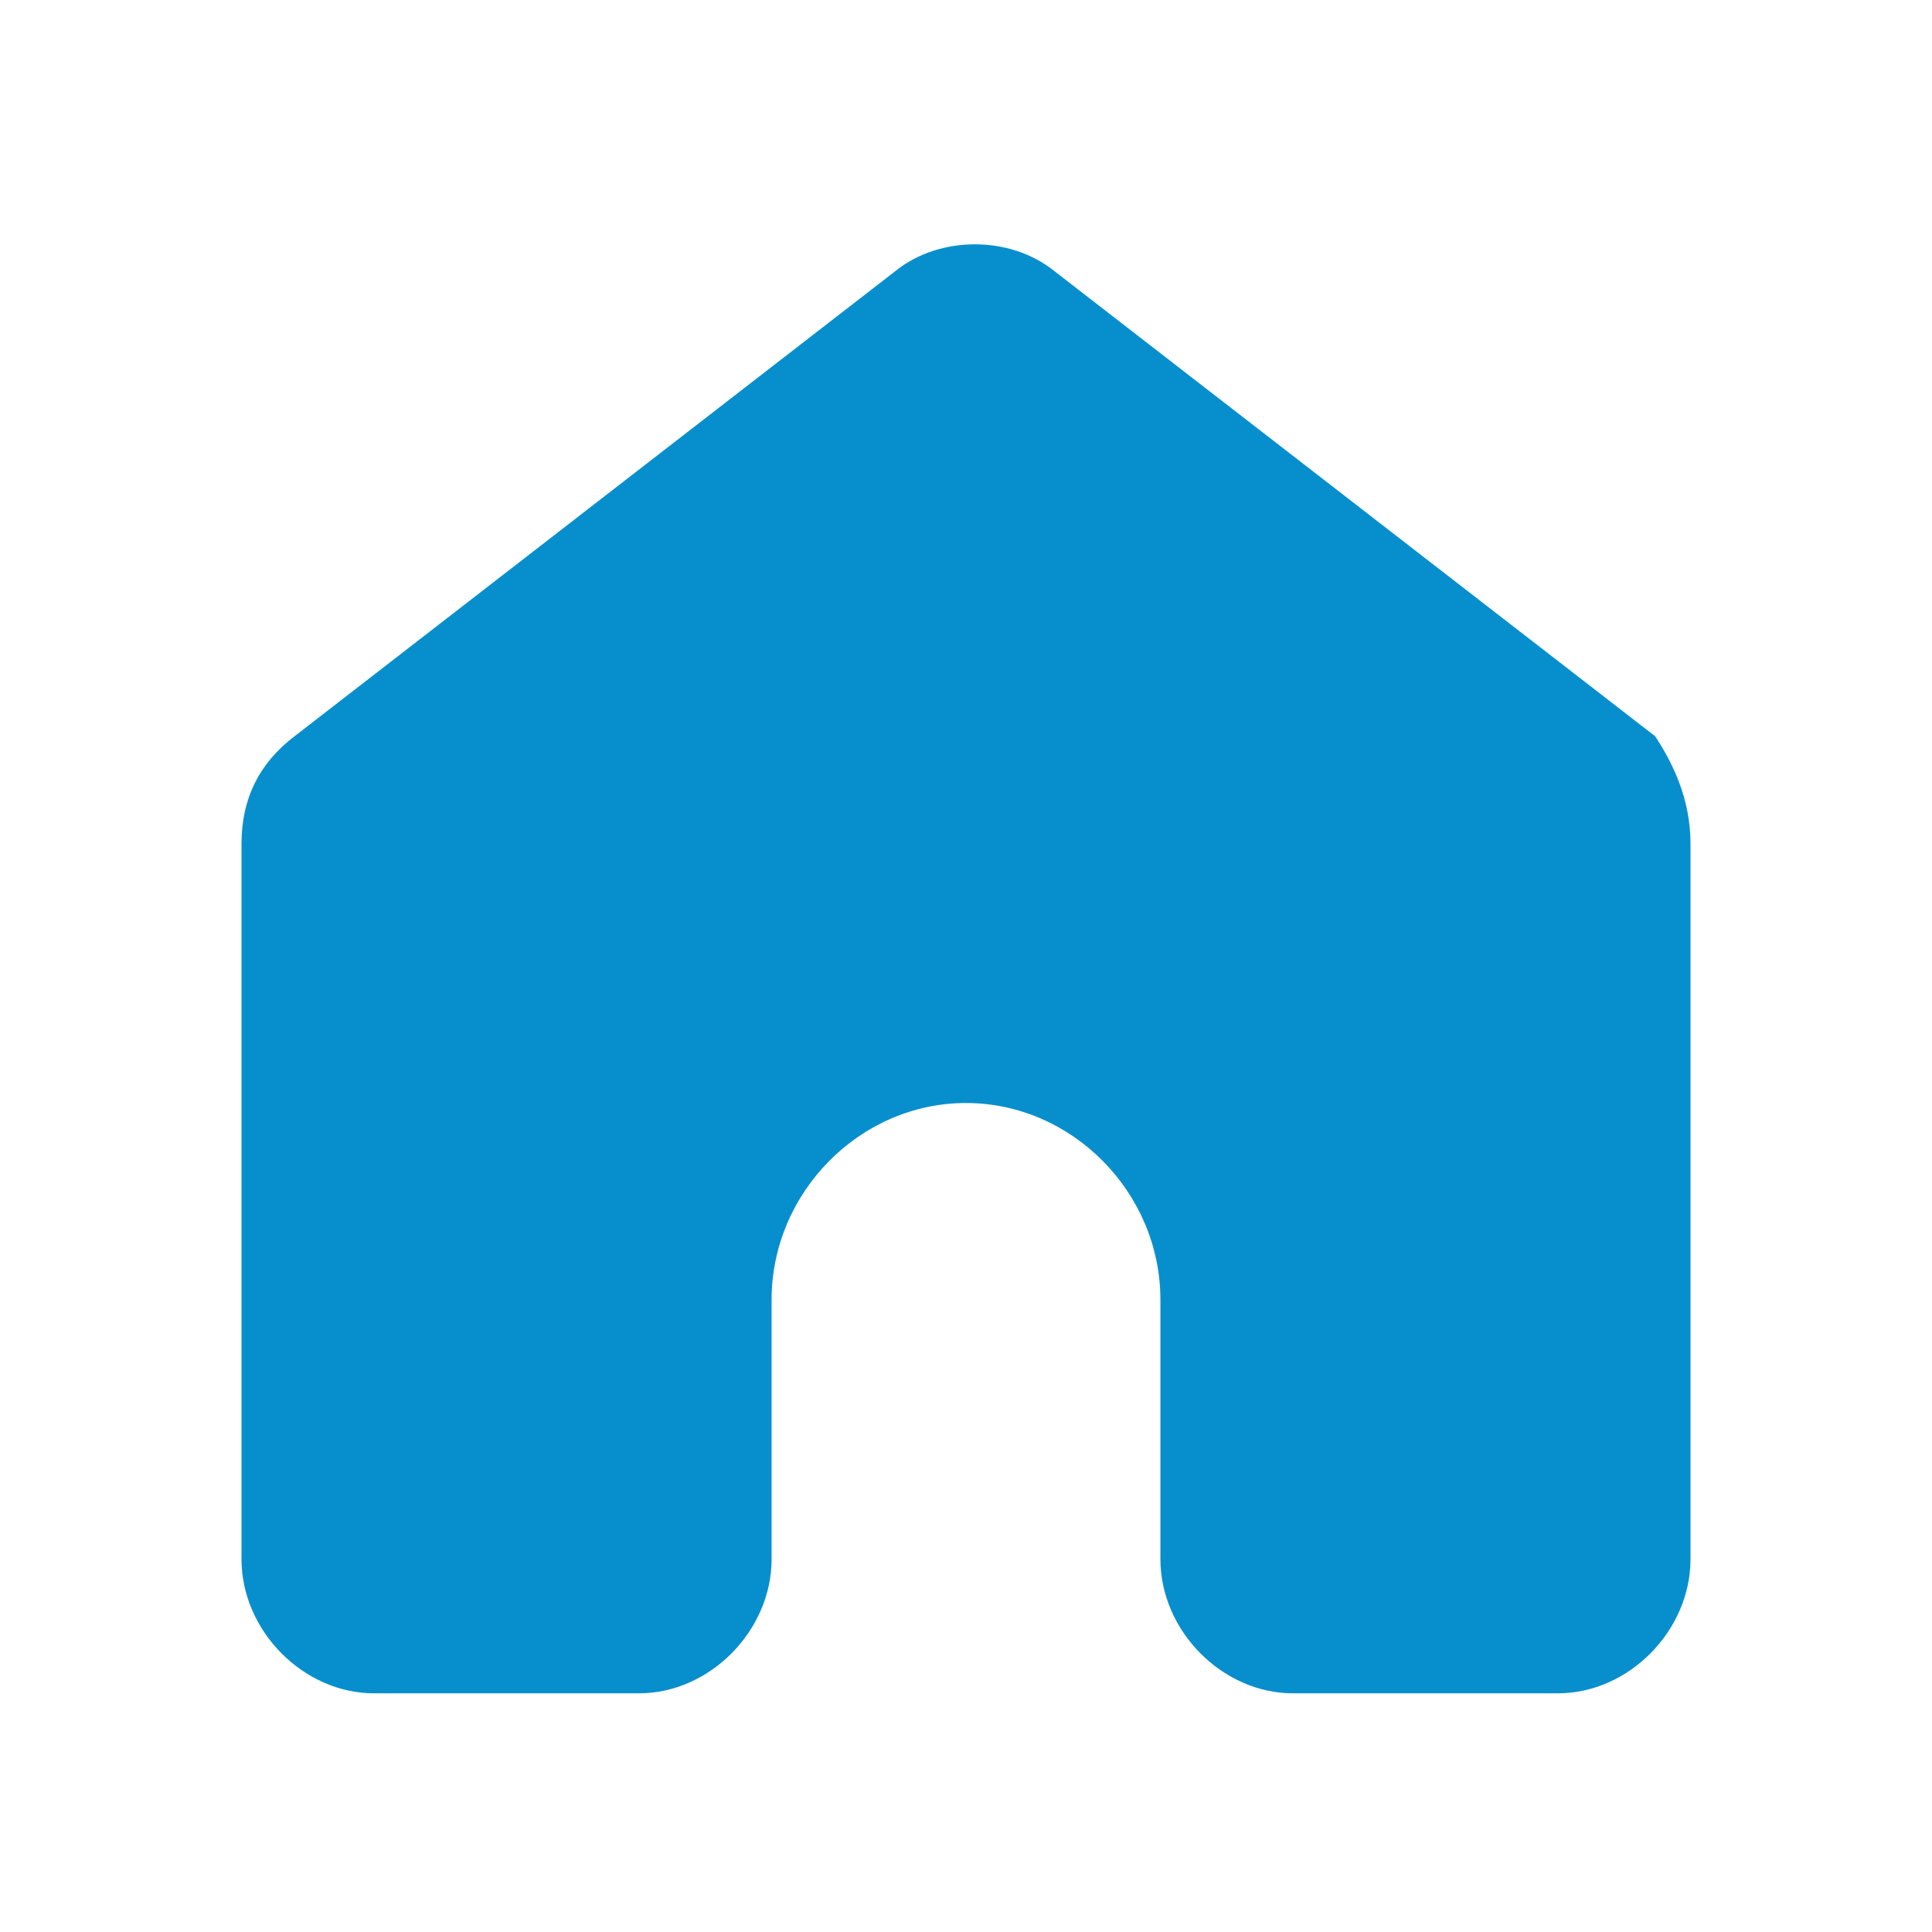 <svg width="24" height="24" viewBox="0 0 24 24" fill="none" xmlns="http://www.w3.org/2000/svg">
<g id="Group">
<g id="Group_2">
<path id="Vector" d="M21 10.48V19.369C21 20.257 20.232 21.035 19.354 21.035H16.061C15.183 21.035 14.415 20.257 14.415 19.369V16.146C14.415 14.813 13.317 13.702 12 13.702C10.683 13.702 9.585 14.813 9.585 16.146V19.369C9.585 20.257 8.817 21.035 7.939 21.035H4.646C3.768 21.035 3 20.257 3 19.369V10.48C3 9.924 3.219 9.48 3.659 9.146L11.122 3.368C11.671 2.924 12.549 2.924 13.098 3.368L20.561 9.146C20.78 9.48 21 9.924 21 10.48Z" fill="#078FCD"/>
</g>
</g>
</svg>
